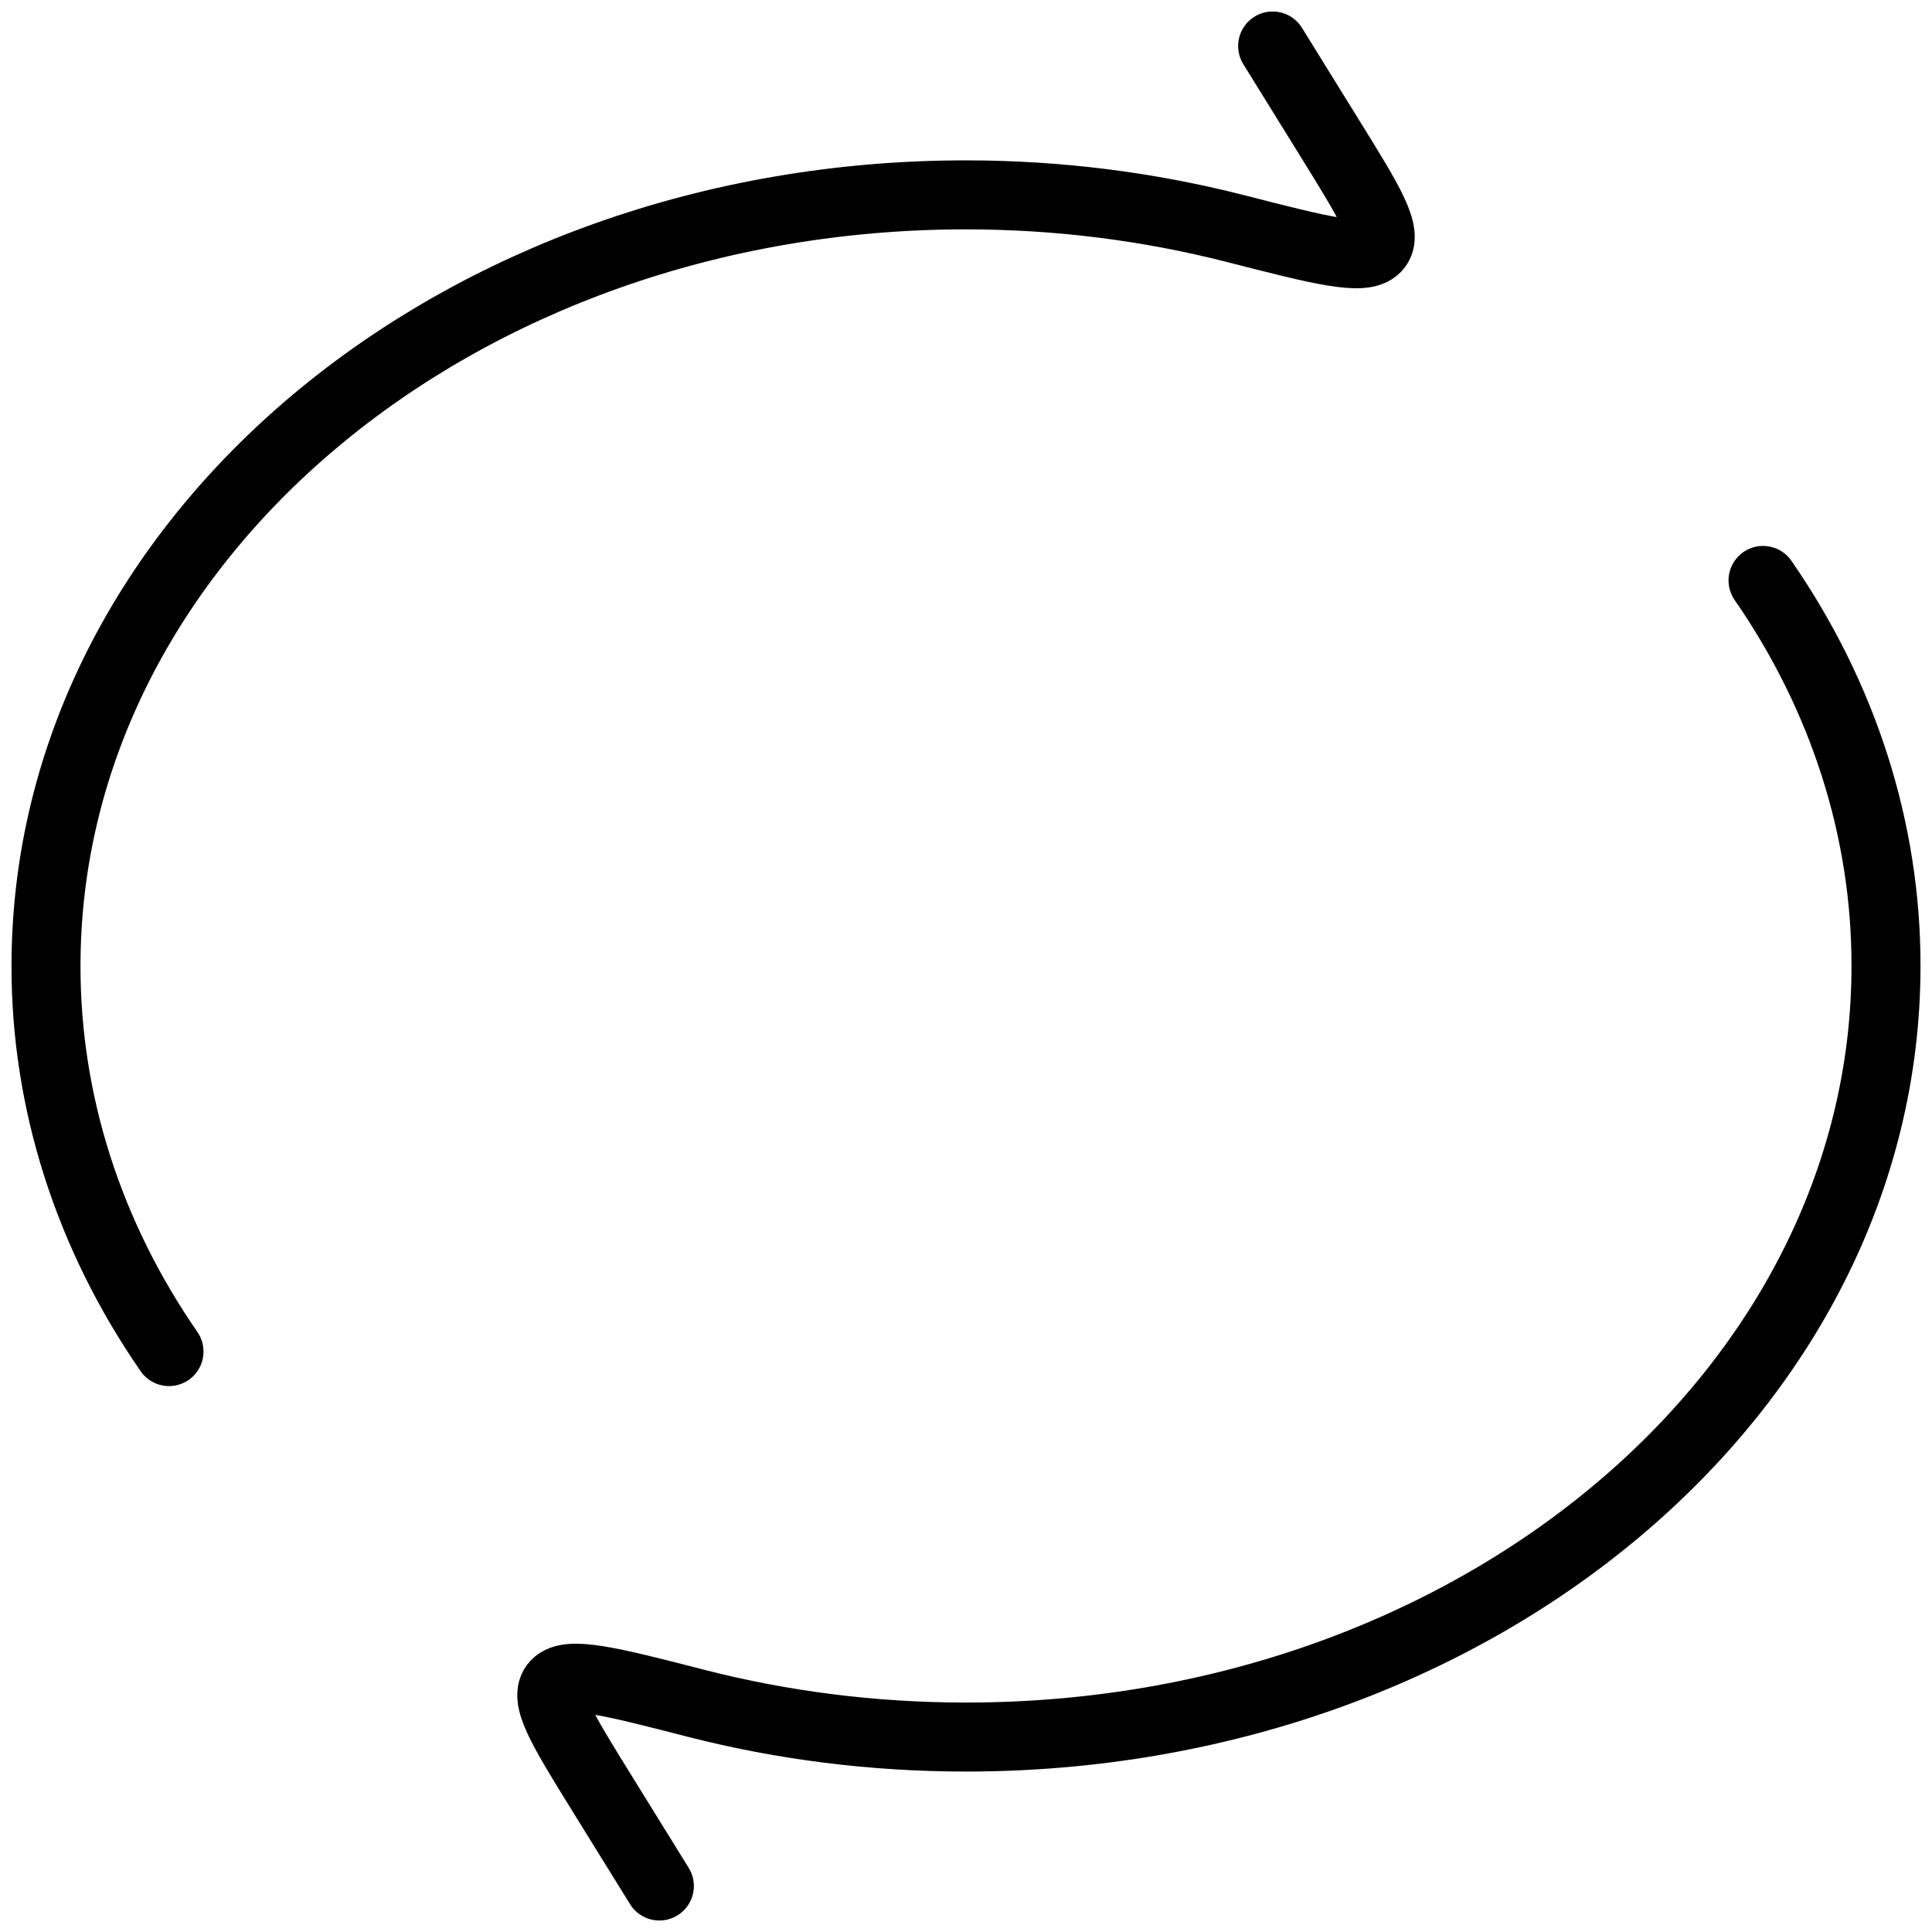 <svg width="42" height="42" viewBox="0 0 42 42" fill="none" xmlns="http://www.w3.org/2000/svg">
<path d="M27.666 1L28.925 3.033C29.775 4.405 30.201 5.093 29.919 5.387C29.639 5.682 28.712 5.444 26.858 4.969C24.956 4.483 22.983 4.236 20.999 4.236C9.953 4.236 1 11.742 1 21C0.997 23.951 1.921 26.848 3.674 29.382M14.334 41L13.075 38.967C12.225 37.593 11.799 36.906 12.082 36.613C12.361 36.318 13.288 36.554 15.142 37.031C16.995 37.505 18.963 37.762 21.001 37.762C32.047 37.762 41 30.256 41 20.998C41.003 18.047 40.079 15.151 38.327 12.618" stroke="black" stroke-width="1.5" stroke-linecap="round" stroke-linejoin="round"/>
</svg>

